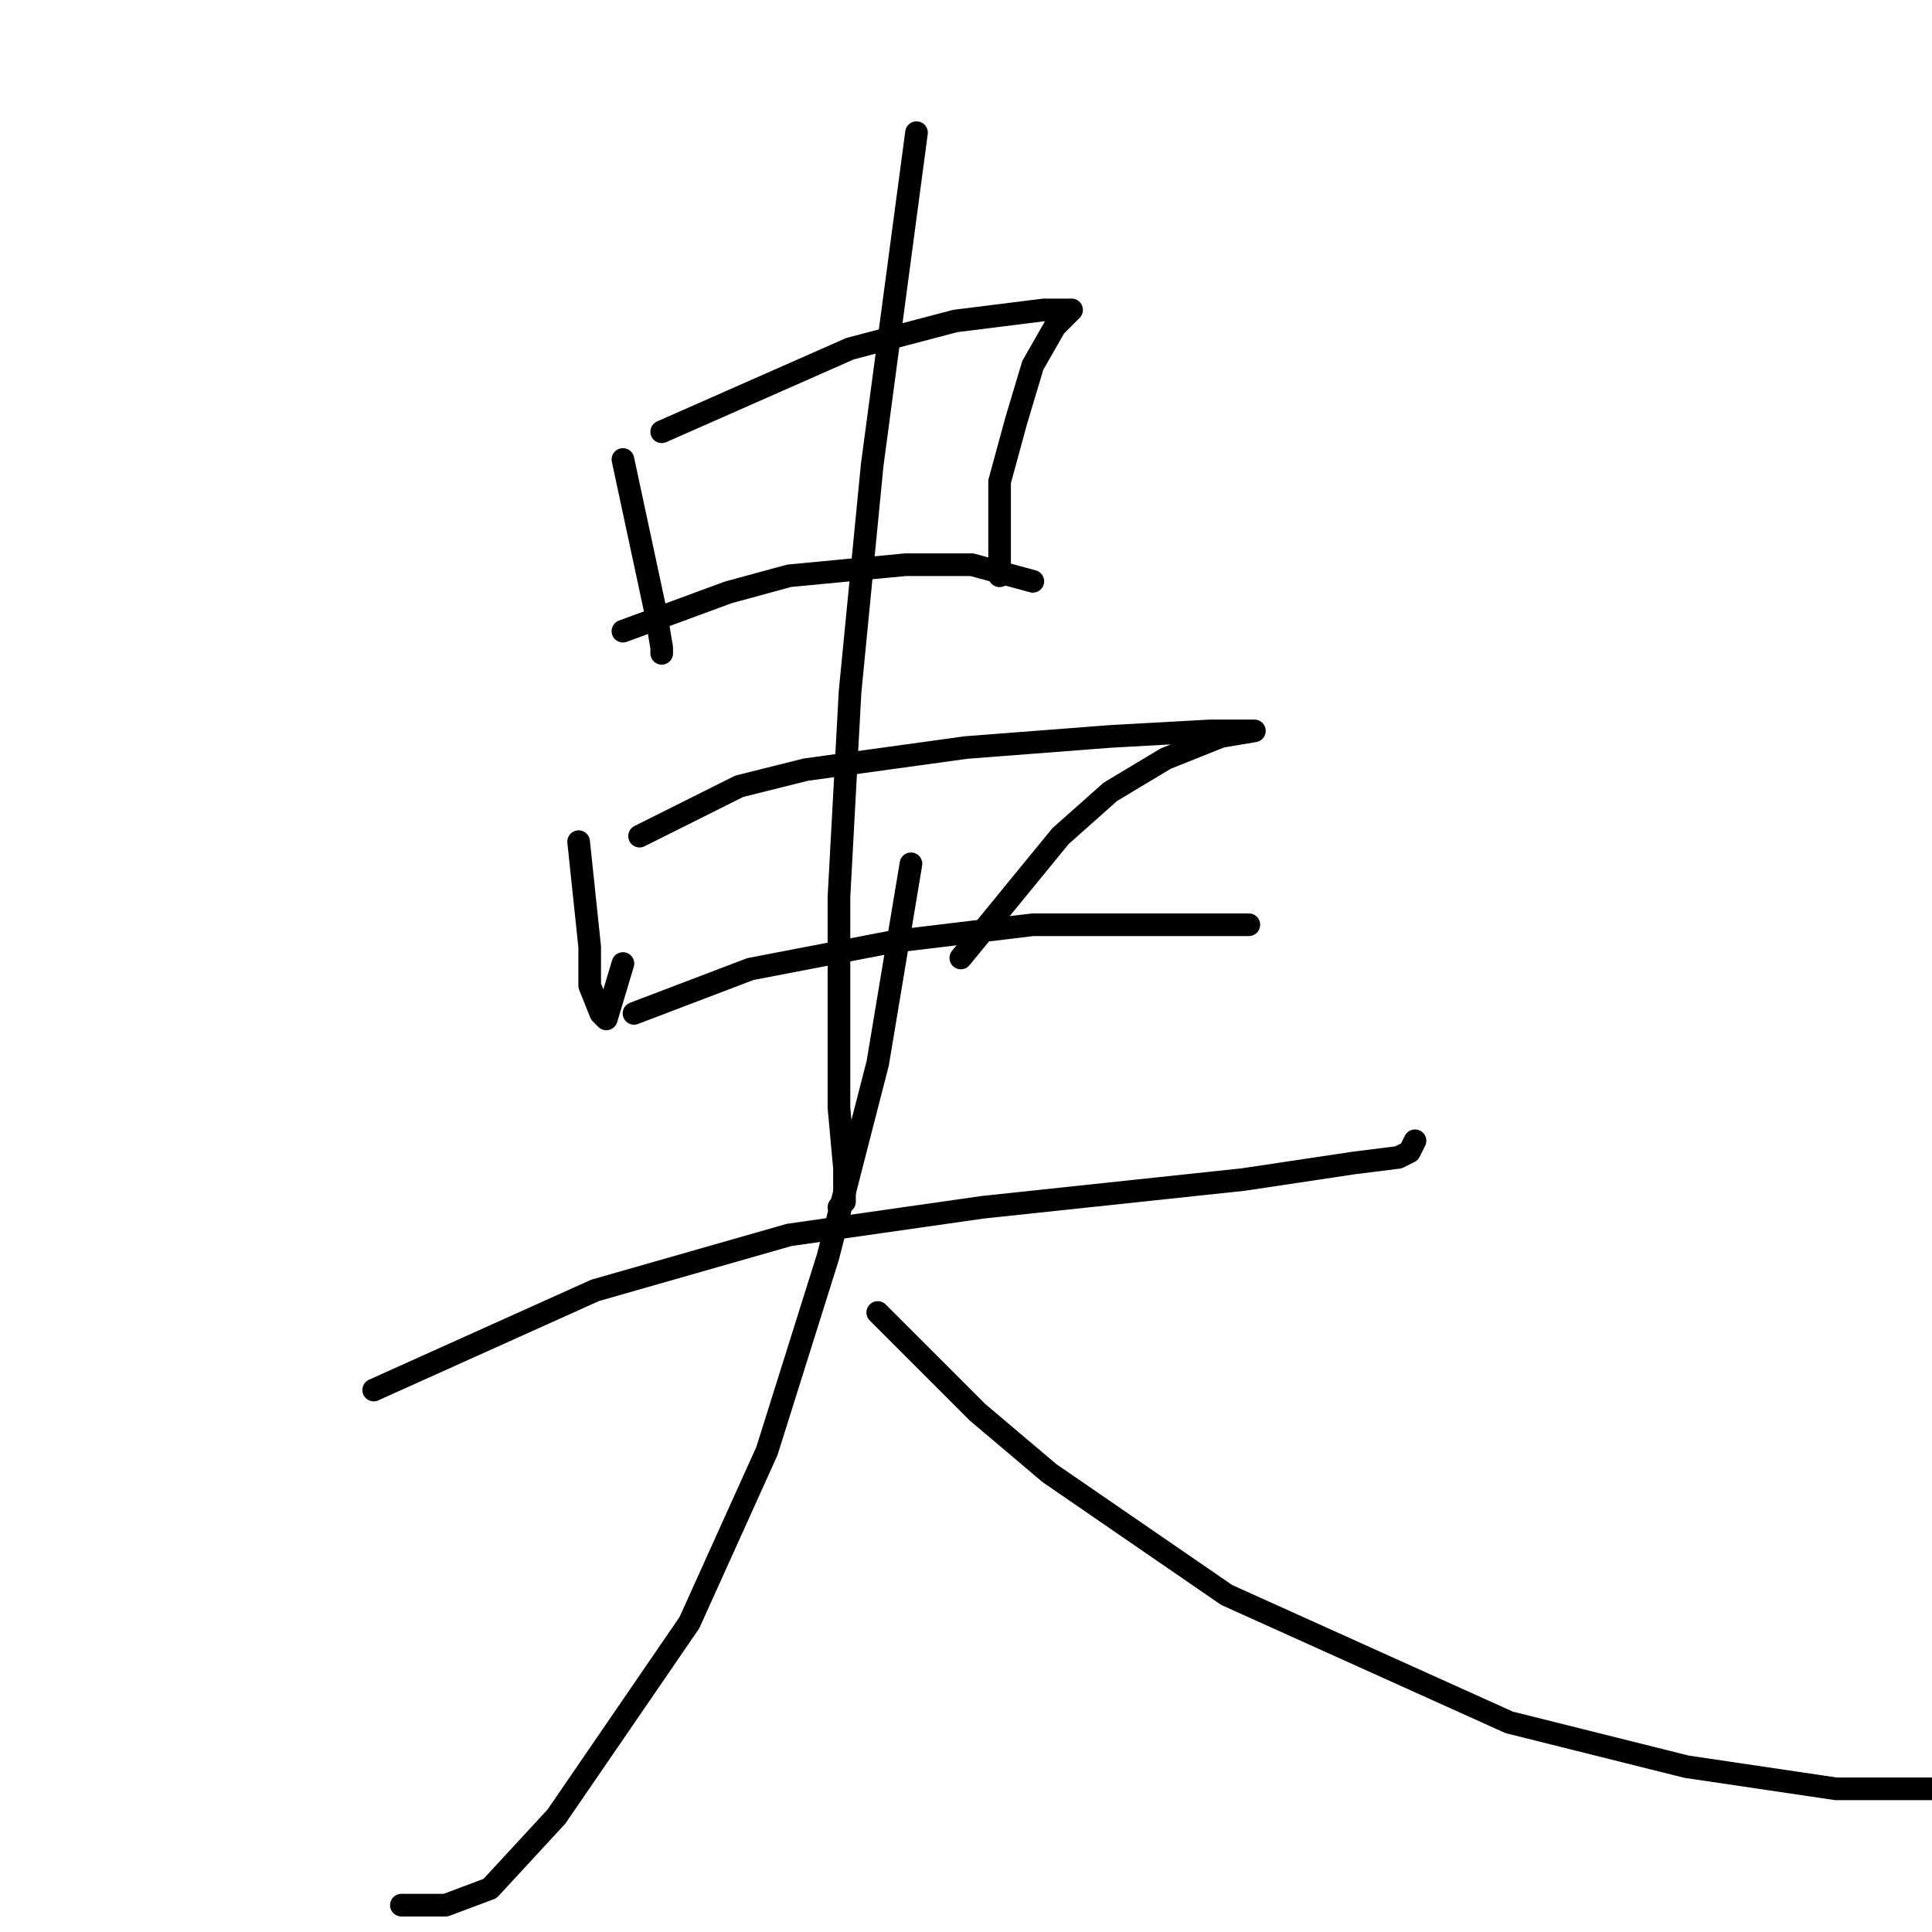 <?xml version="1.0" standalone="no"?>
    <svg width="256" height="256" xmlns="http://www.w3.org/2000/svg" version="1.1">
    <polyline stroke="black" stroke-width="3" stroke-linecap="round" fill="transparent" stroke-linejoin="round" points="82.542 60.882 86.946 81.433 87.68 85.836 87.68 86.57 87.68 85.836 87.68 85.836 " />
        <polyline stroke="black" stroke-width="3" stroke-linecap="round" fill="transparent" stroke-linejoin="round" points="87.68 57.212 112.634 46.203 126.579 42.533 138.323 41.065 140.524 41.065 141.992 41.065 141.258 41.799 139.79 43.267 136.855 48.405 134.653 55.744 132.451 63.818 132.451 71.157 132.451 76.295 132.451 76.295 " />
        <polyline stroke="black" stroke-width="3" stroke-linecap="round" fill="transparent" stroke-linejoin="round" points="82.542 83.634 96.487 78.497 104.561 76.295 119.974 74.827 128.781 74.827 136.855 77.029 136.855 77.029 " />
        <polyline stroke="black" stroke-width="3" stroke-linecap="round" fill="transparent" stroke-linejoin="round" points="76.671 111.525 78.138 125.47 78.138 130.607 79.606 134.277 80.34 135.011 82.542 127.672 82.542 127.672 " />
        <polyline stroke="black" stroke-width="3" stroke-linecap="round" fill="transparent" stroke-linejoin="round" points="84.744 110.791 97.955 104.185 106.763 101.983 128.047 99.047 147.13 97.58 160.341 96.846 165.479 96.846 166.213 96.846 161.809 97.58 154.469 100.515 147.13 104.919 140.524 110.791 127.313 126.938 127.313 126.938 " />
        <polyline stroke="black" stroke-width="3" stroke-linecap="round" fill="transparent" stroke-linejoin="round" points="84.01 134.277 99.423 128.406 118.506 124.736 136.855 122.534 153.002 122.534 162.543 122.534 165.479 122.534 165.479 122.534 " />
        <polyline stroke="black" stroke-width="3" stroke-linecap="round" fill="transparent" stroke-linejoin="round" points="121.442 17.579 115.57 61.616 112.634 91.708 111.166 118.864 111.166 146.754 111.9 154.828 111.9 159.231 111.166 159.965 111.166 159.965 " />
        <polyline stroke="black" stroke-width="3" stroke-linecap="round" fill="transparent" stroke-linejoin="round" points="49.514 184.186 78.872 170.975 104.561 163.635 130.249 159.965 164.745 156.296 179.424 154.094 185.295 153.36 186.763 152.626 187.497 151.158 187.497 151.158 " />
        <polyline stroke="black" stroke-width="3" stroke-linecap="round" fill="transparent" stroke-linejoin="round" points="120.708 114.46 116.304 140.883 109.698 166.571 101.625 192.259 91.35 215.012 73.735 240.7 64.927 250.241 59.056 252.443 53.184 252.443 53.184 252.443 " />
        <polyline stroke="black" stroke-width="3" stroke-linecap="round" fill="transparent" stroke-linejoin="round" points="116.304 173.91 129.515 187.122 139.056 195.195 162.543 211.342 199.974 228.223 223.461 234.095 243.278 237.03 261.626 237.03 261.626 237.03 " />
        </svg>